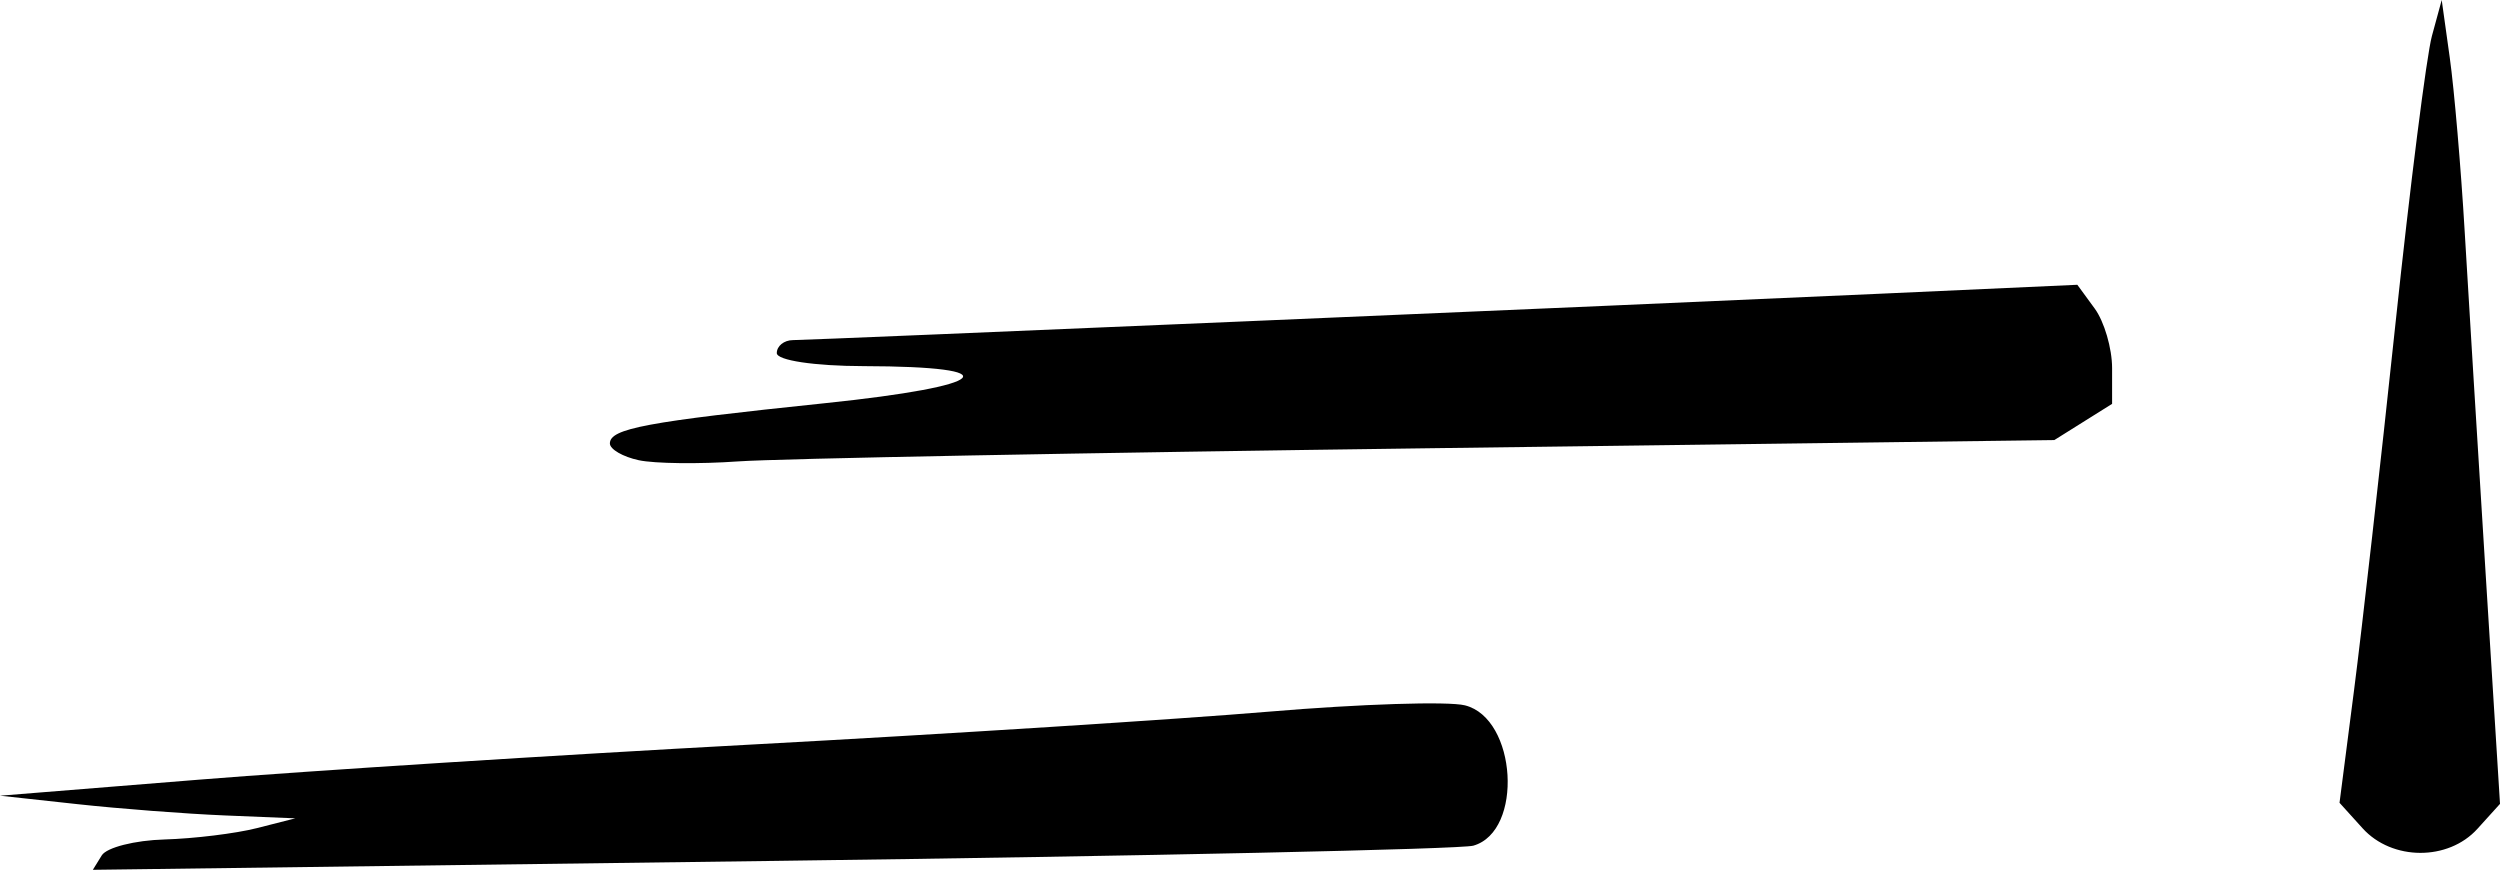 <?xml version="1.0" encoding="UTF-8" standalone="no"?>
<!-- Created with Inkscape (http://www.inkscape.org/) -->

<svg
   version="1.1"
   id="svg48"
   width="259.616"
   height="90.327"
   viewBox="0 0 259.616 90.327"
   sodipodi:docname="script_reference_glyhps.svg"
   inkscape:version="1.2.2 (b0a8486541, 2022-12-01)"
   xml:space="preserve"
   xmlns:inkscape="http://www.inkscape.org/namespaces/inkscape"
   xmlns:sodipodi="http://sodipodi.sourceforge.net/DTD/sodipodi-0.dtd"
   xmlns="http://www.w3.org/2000/svg"
   xmlns:svg="http://www.w3.org/2000/svg"><defs
     id="defs52" /><sodipodi:namedview
     id="namedview50"
     pagecolor="#505050"
     bordercolor="#eeeeee"
     borderopacity="1"
     inkscape:showpageshadow="0"
     inkscape:pageopacity="0"
     inkscape:pagecheckerboard="0"
     inkscape:deskcolor="#505050"
     showgrid="false"
     inkscape:zoom="0.36018252"
     inkscape:cx="669.10521"
     inkscape:cy="664.94066"
     inkscape:window-width="1920"
     inkscape:window-height="1010"
     inkscape:window-x="0"
     inkscape:window-y="0"
     inkscape:window-maximized="1"
     inkscape:current-layer="g54" /><g
     inkscape:groupmode="layer"
     inkscape:label="Image"
     id="g54"
     transform="translate(-31.333,-572.667)"><path
       id="path750"
       style="fill:#000000;stroke-width:1.333"
       d="m 41.899,661.497 c 0.509,-0.823 3.44,-1.568 6.513,-1.654 C 51.485,659.755 55.8,659.226 58,658.667 l 4,-1.018 -7.333,-0.302 c -4.033,-0.166 -10.933,-0.695 -15.333,-1.176 l -8,-0.873 20.698,-1.668 c 11.384,-0.918 37.184,-2.557 57.333,-3.644 20.149,-1.087 44.353,-2.626 53.786,-3.42 9.433,-0.795 18.574,-1.088 20.313,-0.651 5.395,1.354 6.093,13.084 0.867,14.572 -1.282,0.365 -34.061,1.078 -72.843,1.585 l -70.513,0.922 z m 234.783,-2.813 -2.398,-2.65 1.507,-11.683 c 0.829,-6.426 2.759,-23.503 4.289,-37.949 1.53,-14.446 3.24,-27.946 3.799,-30 l 1.017,-3.735 0.838,6 c 0.461,3.3 1.156,11.4 1.545,18 0.389,6.6 1.374,22.682 2.189,35.739 l 1.482,23.739 -2.348,2.595 c -3.031,3.349 -8.863,3.322 -11.92,-0.055 z M 97.667,620.459 c -1.65,-0.354 -3,-1.137 -3,-1.74 0,-1.547 3.742,-2.248 22.342,-4.183 17.265,-1.796 19.357,-3.813 3.991,-3.848 -5.098,-0.012 -9,-0.599 -9,-1.354 0,-0.733 0.75,-1.339 1.667,-1.347 2.119,-0.017 85.694,-3.584 112.862,-4.816 l 20.528,-0.931 1.805,2.469 c 0.993,1.358 1.805,4.14 1.805,6.183 v 3.714 l -3,1.88 -3,1.88 L 180,619.212 c -35.567,0.466 -67.967,1.082 -72,1.369 -4.033,0.287 -8.683,0.232 -10.333,-0.122 z" /></g></svg>
